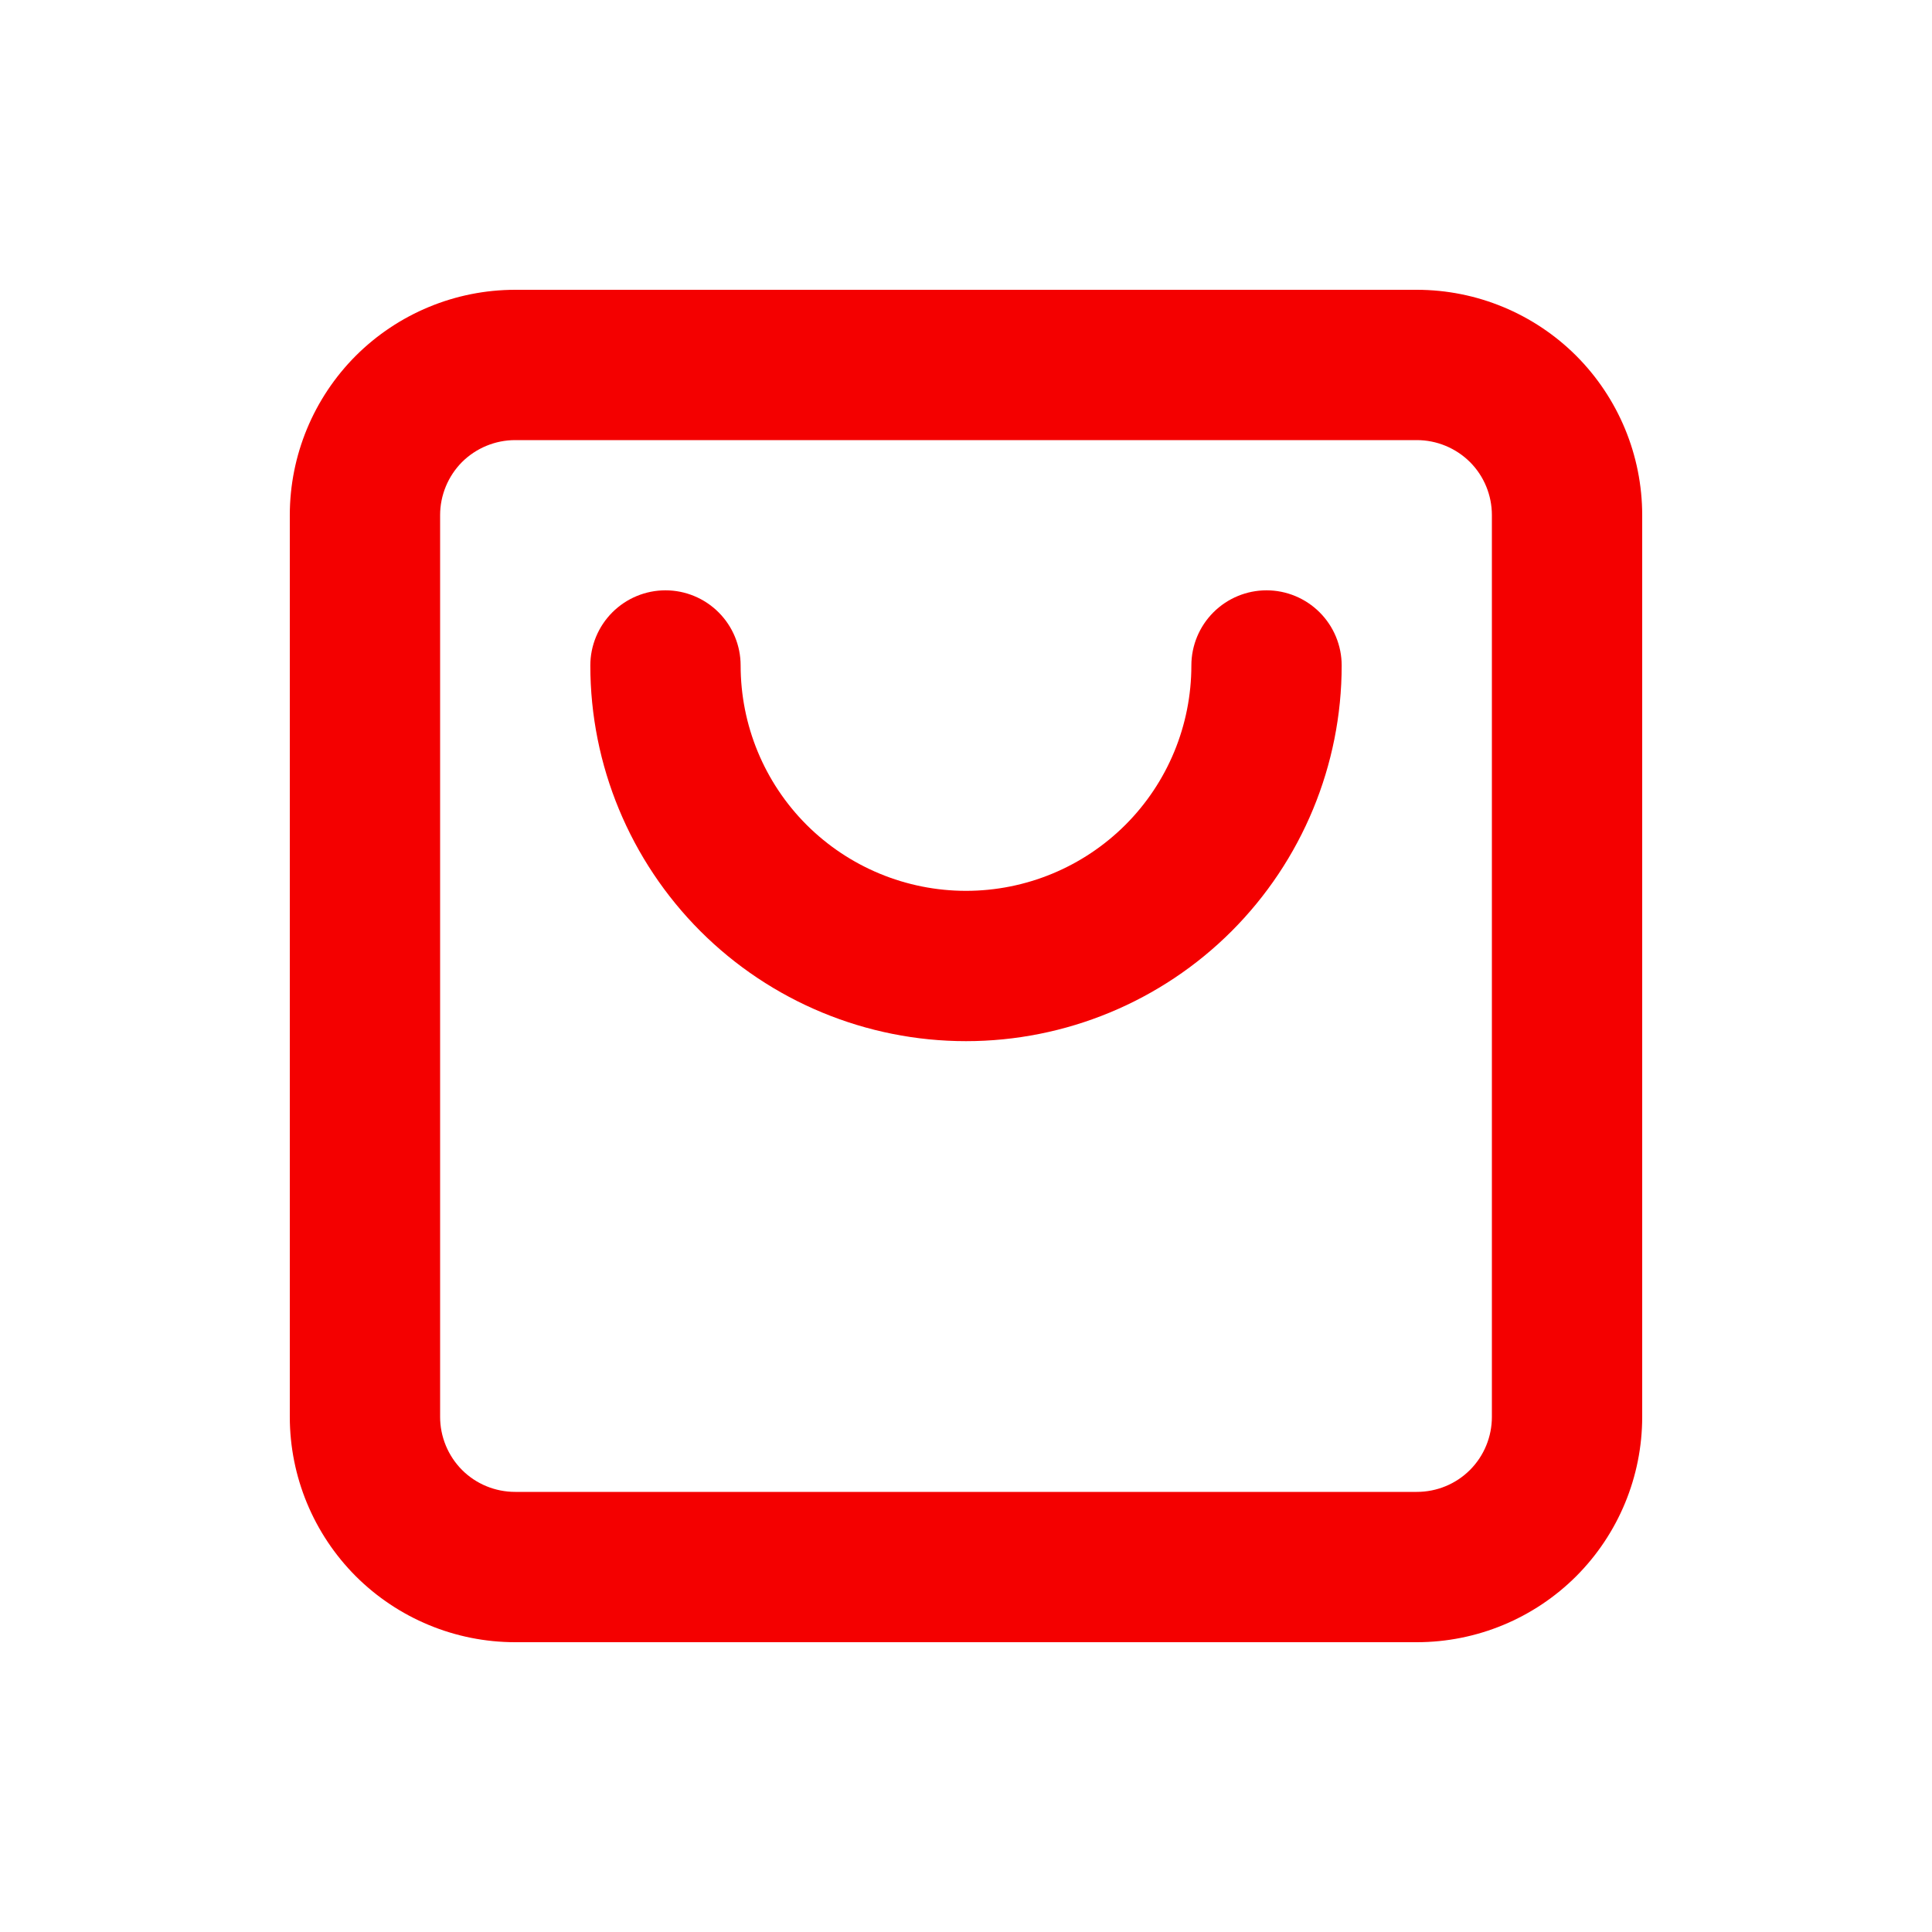 <svg width="20" height="20" viewBox="0 0 20 20" fill="none" xmlns="http://www.w3.org/2000/svg">
<path d="M14.667 3H5.333C4.714 3 4.121 3.246 3.683 3.683C3.246 4.121 3 4.714 3 5.333V14.667C3 15.286 3.246 15.879 3.683 16.317C4.121 16.754 4.714 17 5.333 17H14.667C15.286 17 15.879 16.754 16.317 16.317C16.754 15.879 17 15.286 17 14.667V5.333C17 4.714 16.754 4.121 16.317 3.683C15.879 3.246 15.286 3 14.667 3ZM15.444 14.667C15.444 14.873 15.363 15.071 15.217 15.217C15.071 15.363 14.873 15.444 14.667 15.444H5.333C5.127 15.444 4.929 15.363 4.783 15.217C4.638 15.071 4.556 14.873 4.556 14.667V5.333C4.556 5.127 4.638 4.929 4.783 4.783C4.929 4.638 5.127 4.556 5.333 4.556H14.667C14.873 4.556 15.071 4.638 15.217 4.783C15.363 4.929 15.444 5.127 15.444 5.333V14.667ZM13.889 6.889C13.889 7.92 13.479 8.909 12.75 9.639C12.021 10.368 11.031 10.778 10 10.778C8.969 10.778 7.979 10.368 7.25 9.639C6.521 8.909 6.111 7.92 6.111 6.889C6.111 6.683 6.193 6.485 6.339 6.339C6.485 6.193 6.683 6.111 6.889 6.111C7.095 6.111 7.293 6.193 7.439 6.339C7.585 6.485 7.667 6.683 7.667 6.889C7.667 7.508 7.912 8.101 8.35 8.539C8.788 8.976 9.381 9.222 10 9.222C10.619 9.222 11.212 8.976 11.65 8.539C12.088 8.101 12.333 7.508 12.333 6.889C12.333 6.683 12.415 6.485 12.561 6.339C12.707 6.193 12.905 6.111 13.111 6.111C13.317 6.111 13.515 6.193 13.661 6.339C13.807 6.485 13.889 6.683 13.889 6.889Z" fill="#F40000"/>
</svg>
